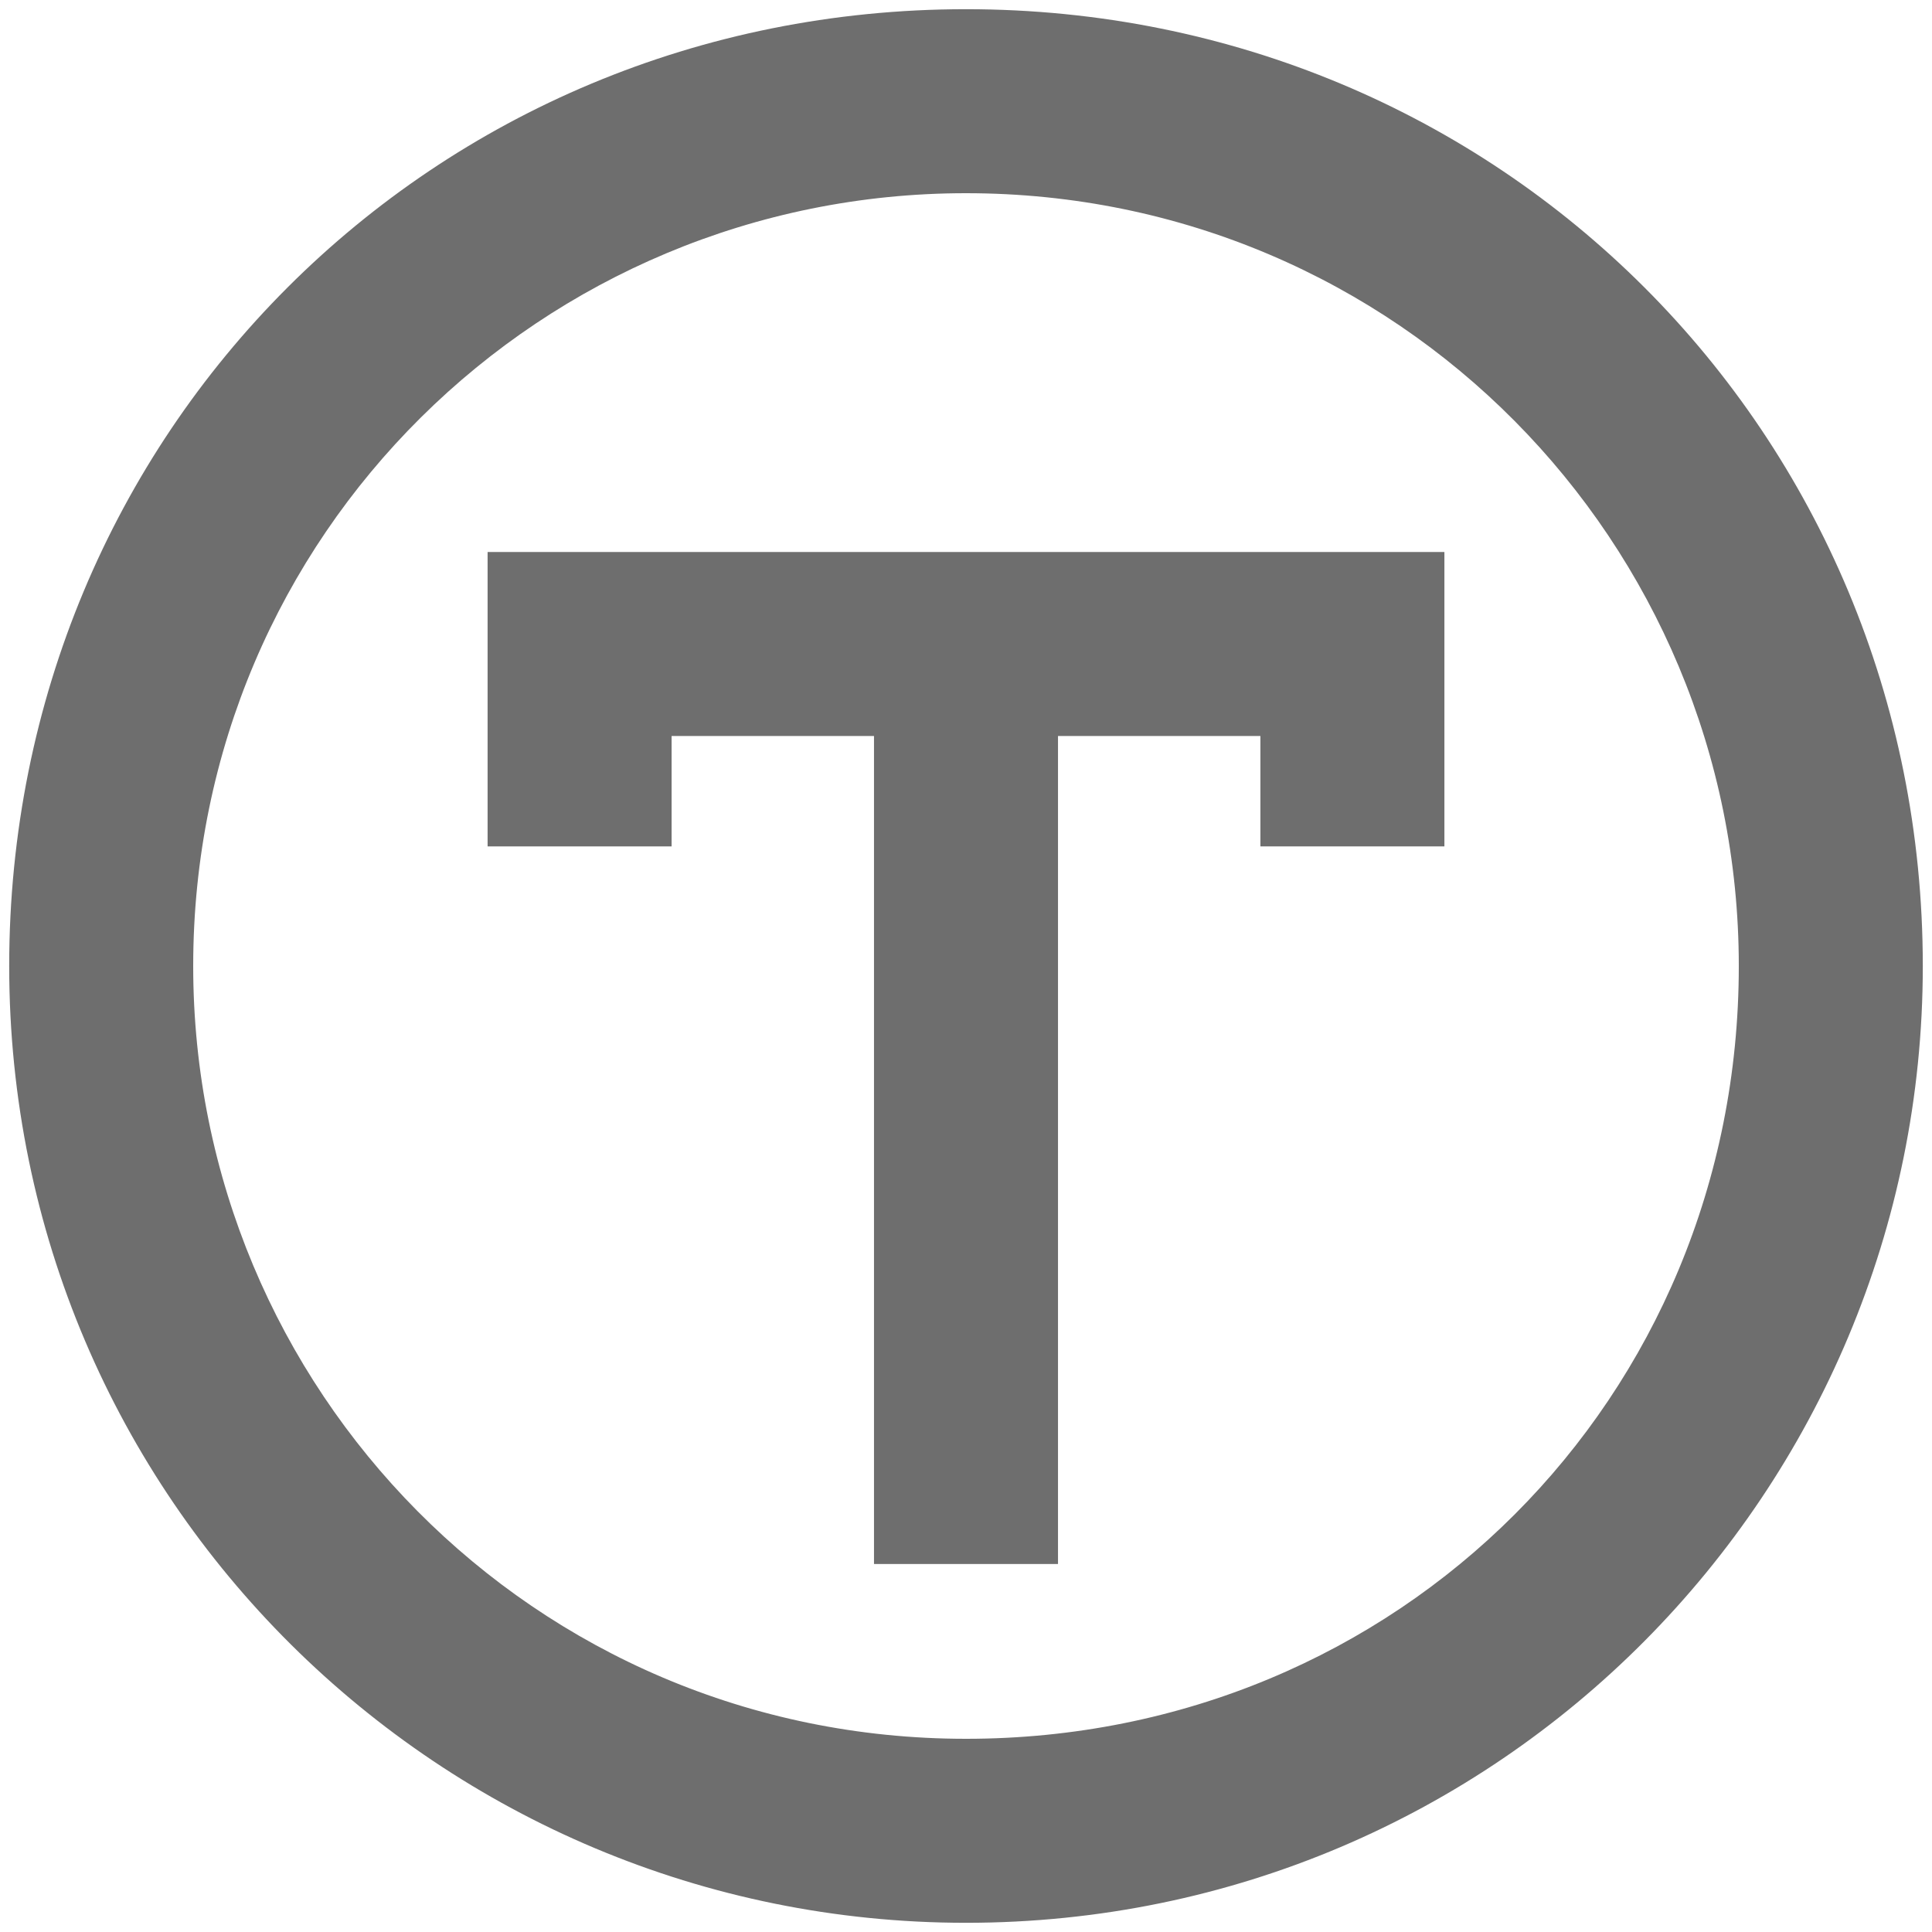<?xml version="1.0" standalone="no"?><!DOCTYPE svg PUBLIC "-//W3C//DTD SVG 1.1//EN" "http://www.w3.org/Graphics/SVG/1.1/DTD/svg11.dtd"><svg t="1699253966056" class="icon" viewBox="0 0 1024 1024" version="1.1" xmlns="http://www.w3.org/2000/svg" p-id="11365" width="16" height="16" xmlns:xlink="http://www.w3.org/1999/xlink"><path d="M258.438 448.61h97.524V390.095h107.276v438.857h97.524V390.095h107.276v58.514h97.524V292.571H258.438z" p-id="11366" fill="#6E6E6E"></path><path d="M512 4.876C229.181 4.876 4.876 229.181 4.876 512c0 282.819 229.181 507.124 507.124 507.124 282.819 0 507.124-229.181 507.124-507.124C1019.124 229.181 794.819 4.876 512 4.876z m0 916.724c-229.181 0-409.6-185.295-409.6-409.6 0-229.181 185.295-409.6 409.6-409.6 229.181 0 409.6 185.295 409.6 409.6 0 229.181-180.419 409.6-409.6 409.6z" p-id="11367" fill="#6E6E6E"></path></svg>